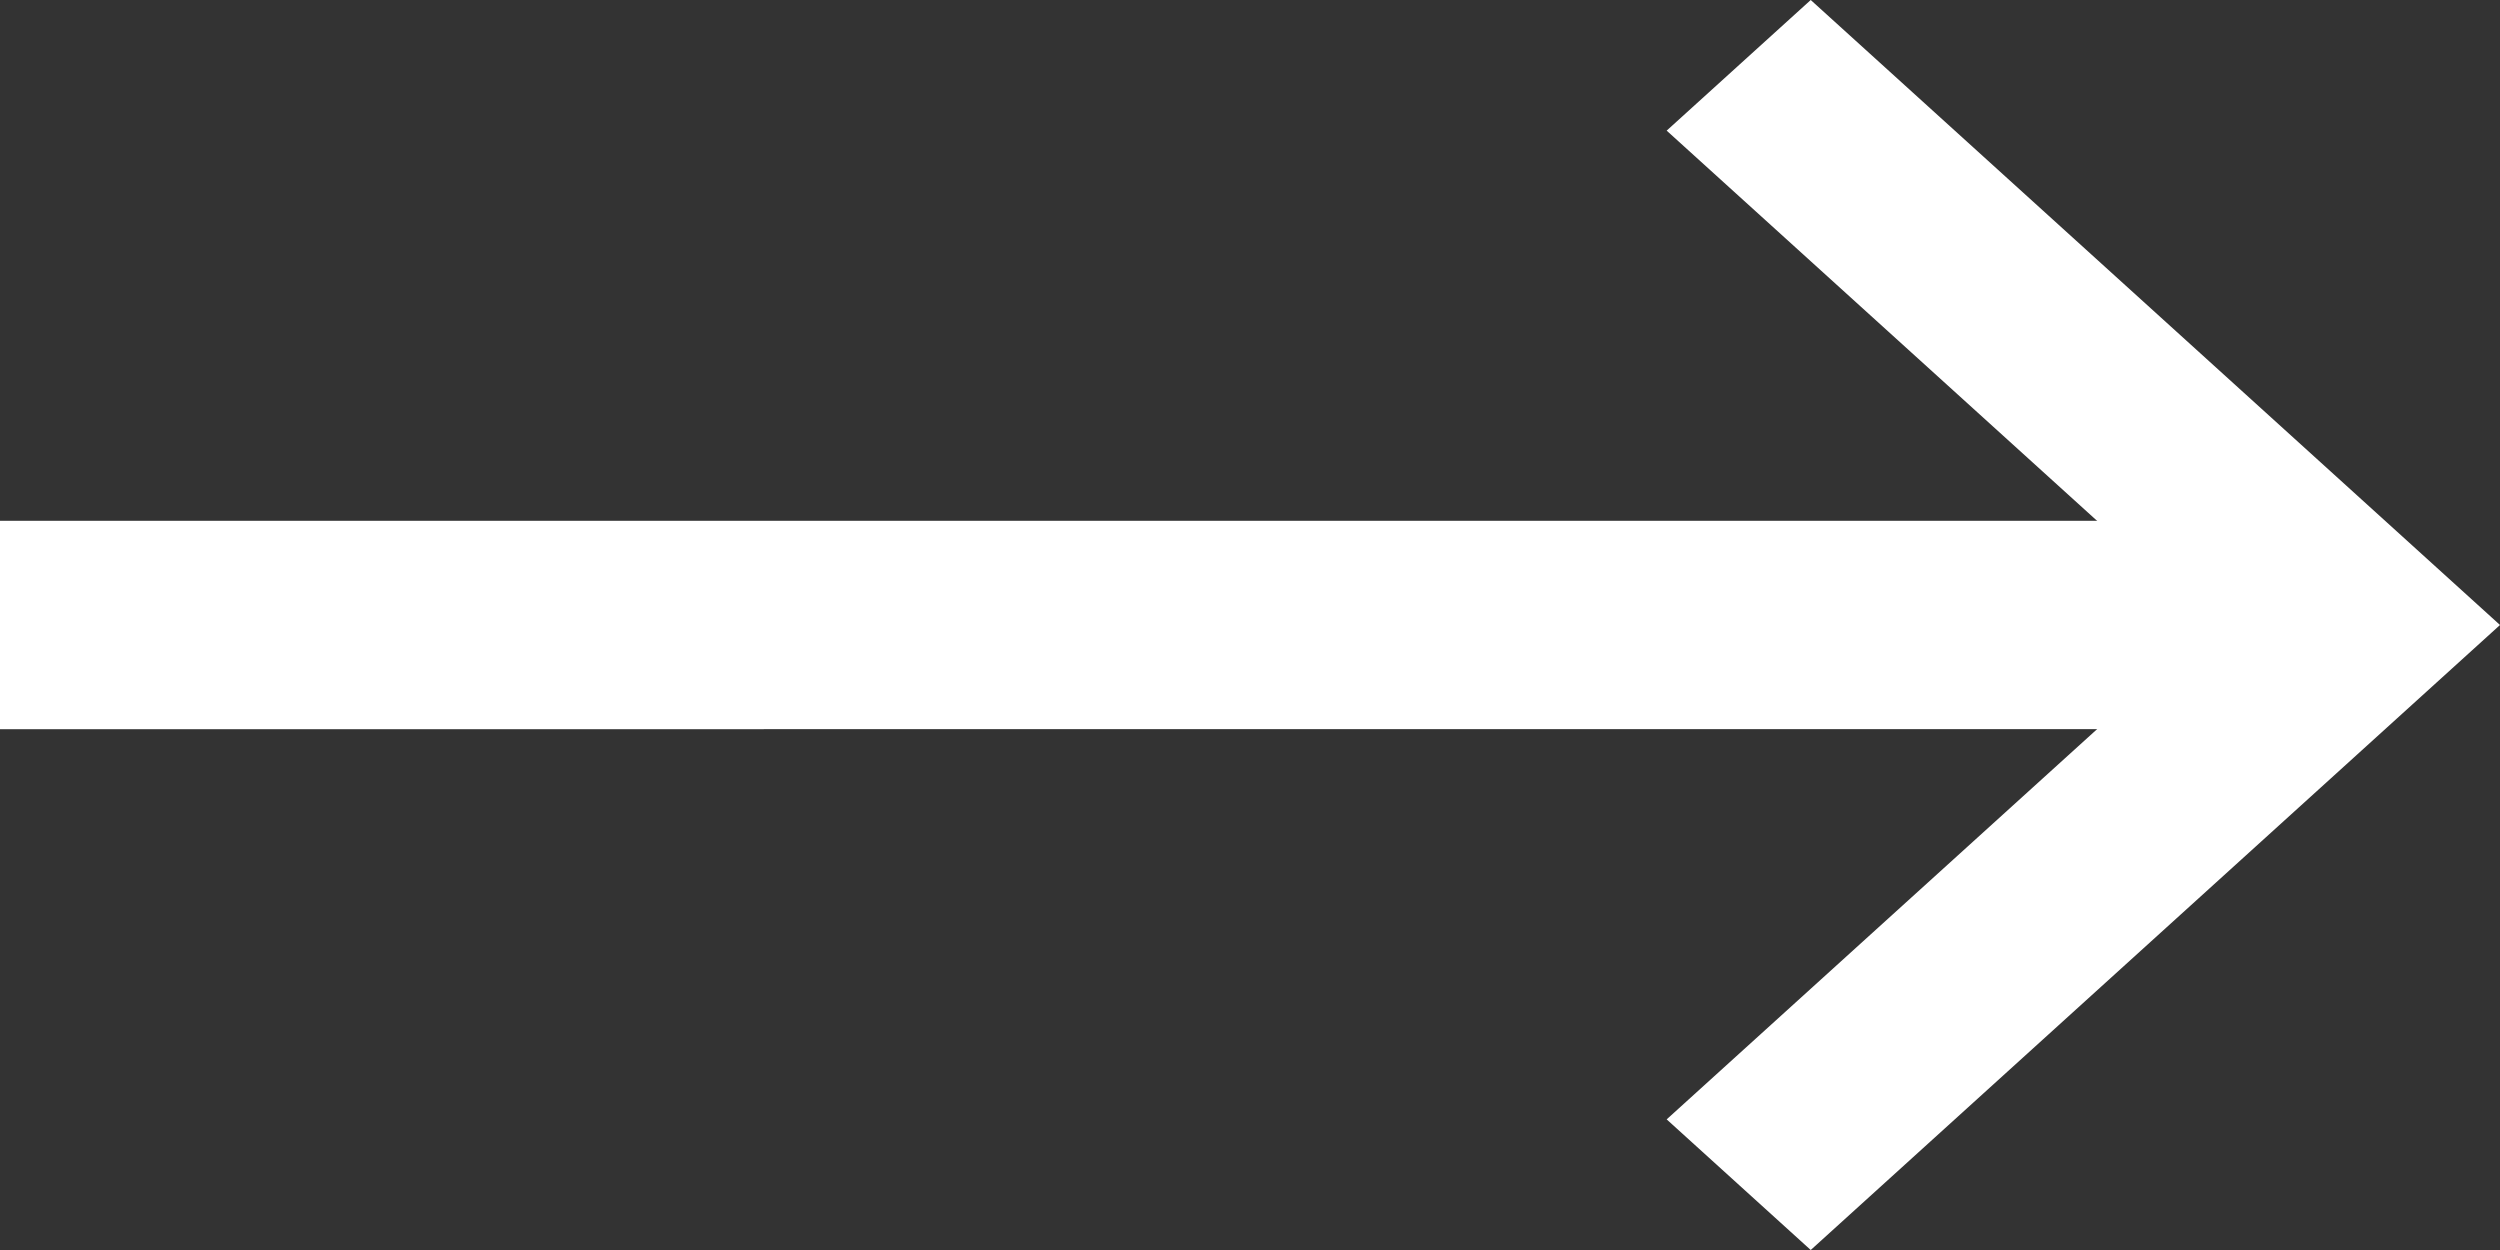 <svg width="24" height="12" fill="none" xmlns="http://www.w3.org/2000/svg"><rect width="100%" height="100%" fill="#333333" stroke="none"/><path d="M0 5h22v2H0V5z" fill="#fff"/><path d="M17.383 12L16 10.746 21.235 6 16 1.254 17.383 0 24 6l-6.617 6z" fill="#fff"/></svg>